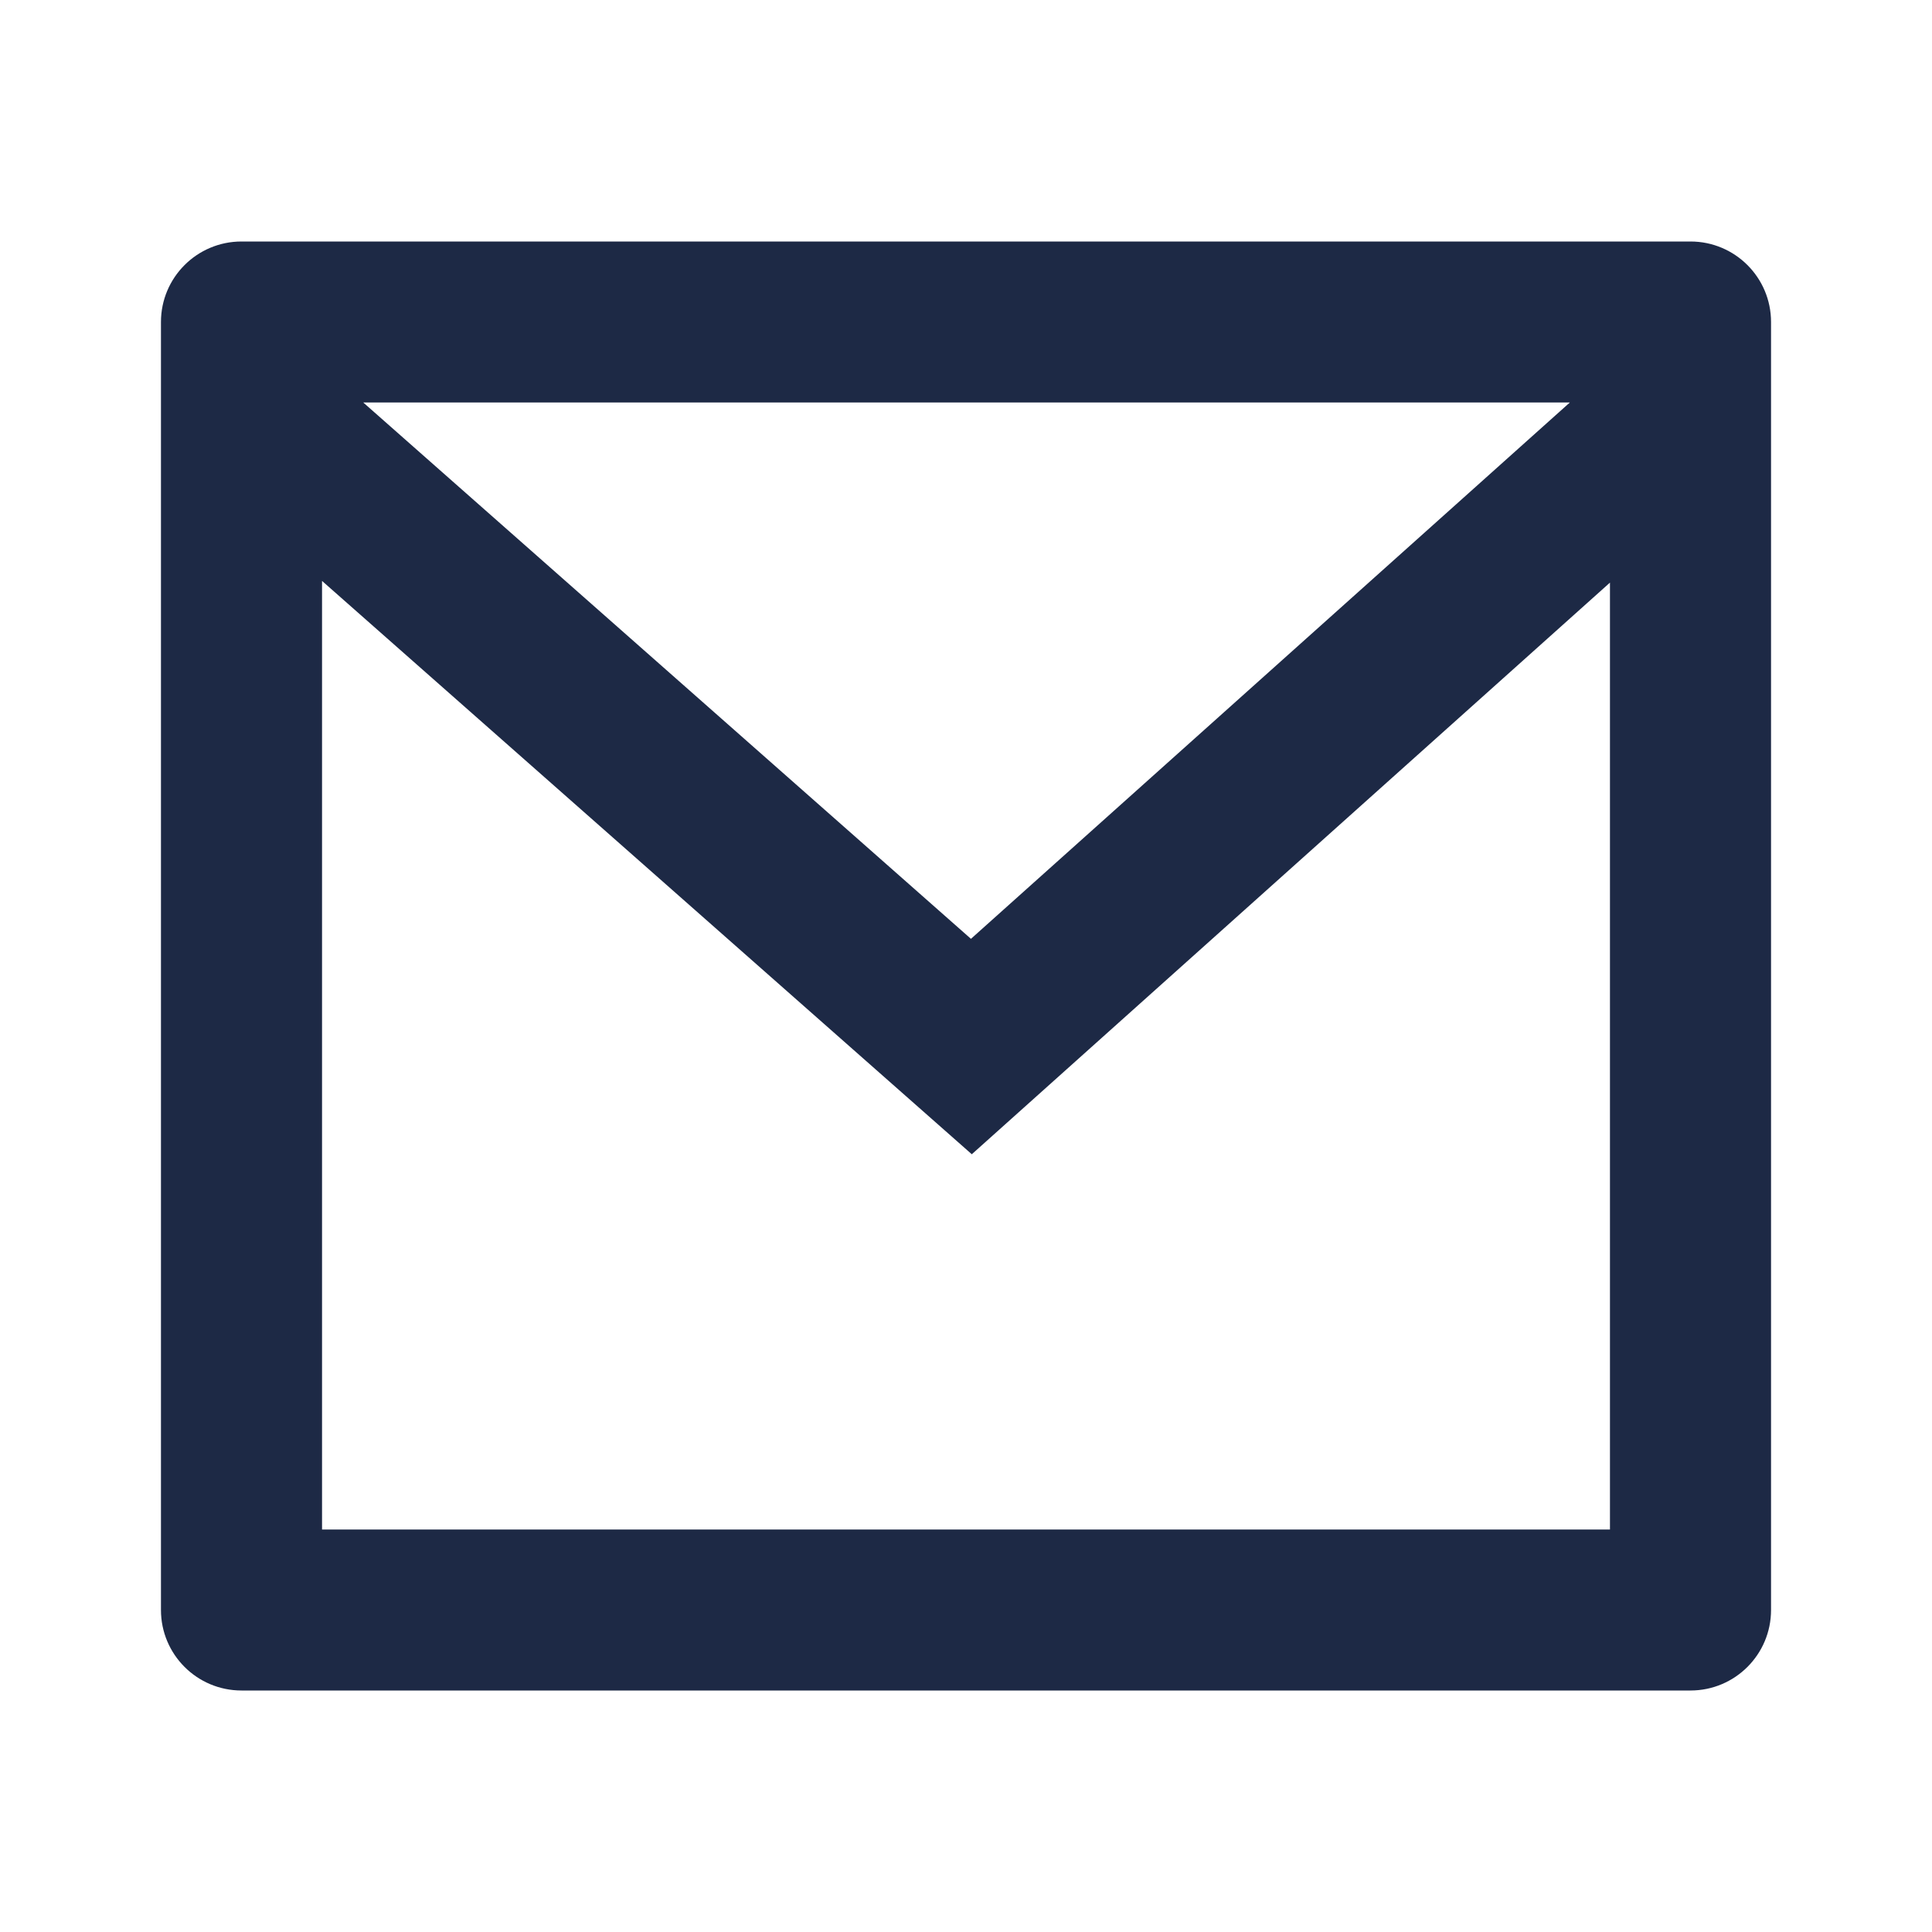 <?xml version="1.0" encoding="UTF-8"?>
<svg width="16px" height="16px" viewBox="0 0 16 16" version="1.1" xmlns="http://www.w3.org/2000/svg" xmlns:xlink="http://www.w3.org/1999/xlink">
    <title>mail-line</title>
    <g id="页面-1" stroke="none" stroke-width="1" fill="none" fill-rule="evenodd">
        <g id="mail-line">
            <polygon id="路径" points="0 0 16 0 16 16 0 16"></polygon>
            <path d="M2,2 L14,2 C14.368,2 14.667,2.298 14.667,2.667 L14.667,13.333 C14.667,13.702 14.368,14 14,14 L2,14 C1.632,14 1.333,13.702 1.333,13.333 L1.333,2.667 C1.333,2.298 1.632,2 2,2 Z M13.333,4.825 L8.048,9.559 L2.667,4.811 L2.667,12.667 L13.333,12.667 L13.333,4.825 Z M3.008,3.333 L8.041,7.775 L13.001,3.333 L3.008,3.333 Z" id="形状" fill="#1D2945" fill-rule="nonzero"></path>
        </g>
    </g>
</svg>